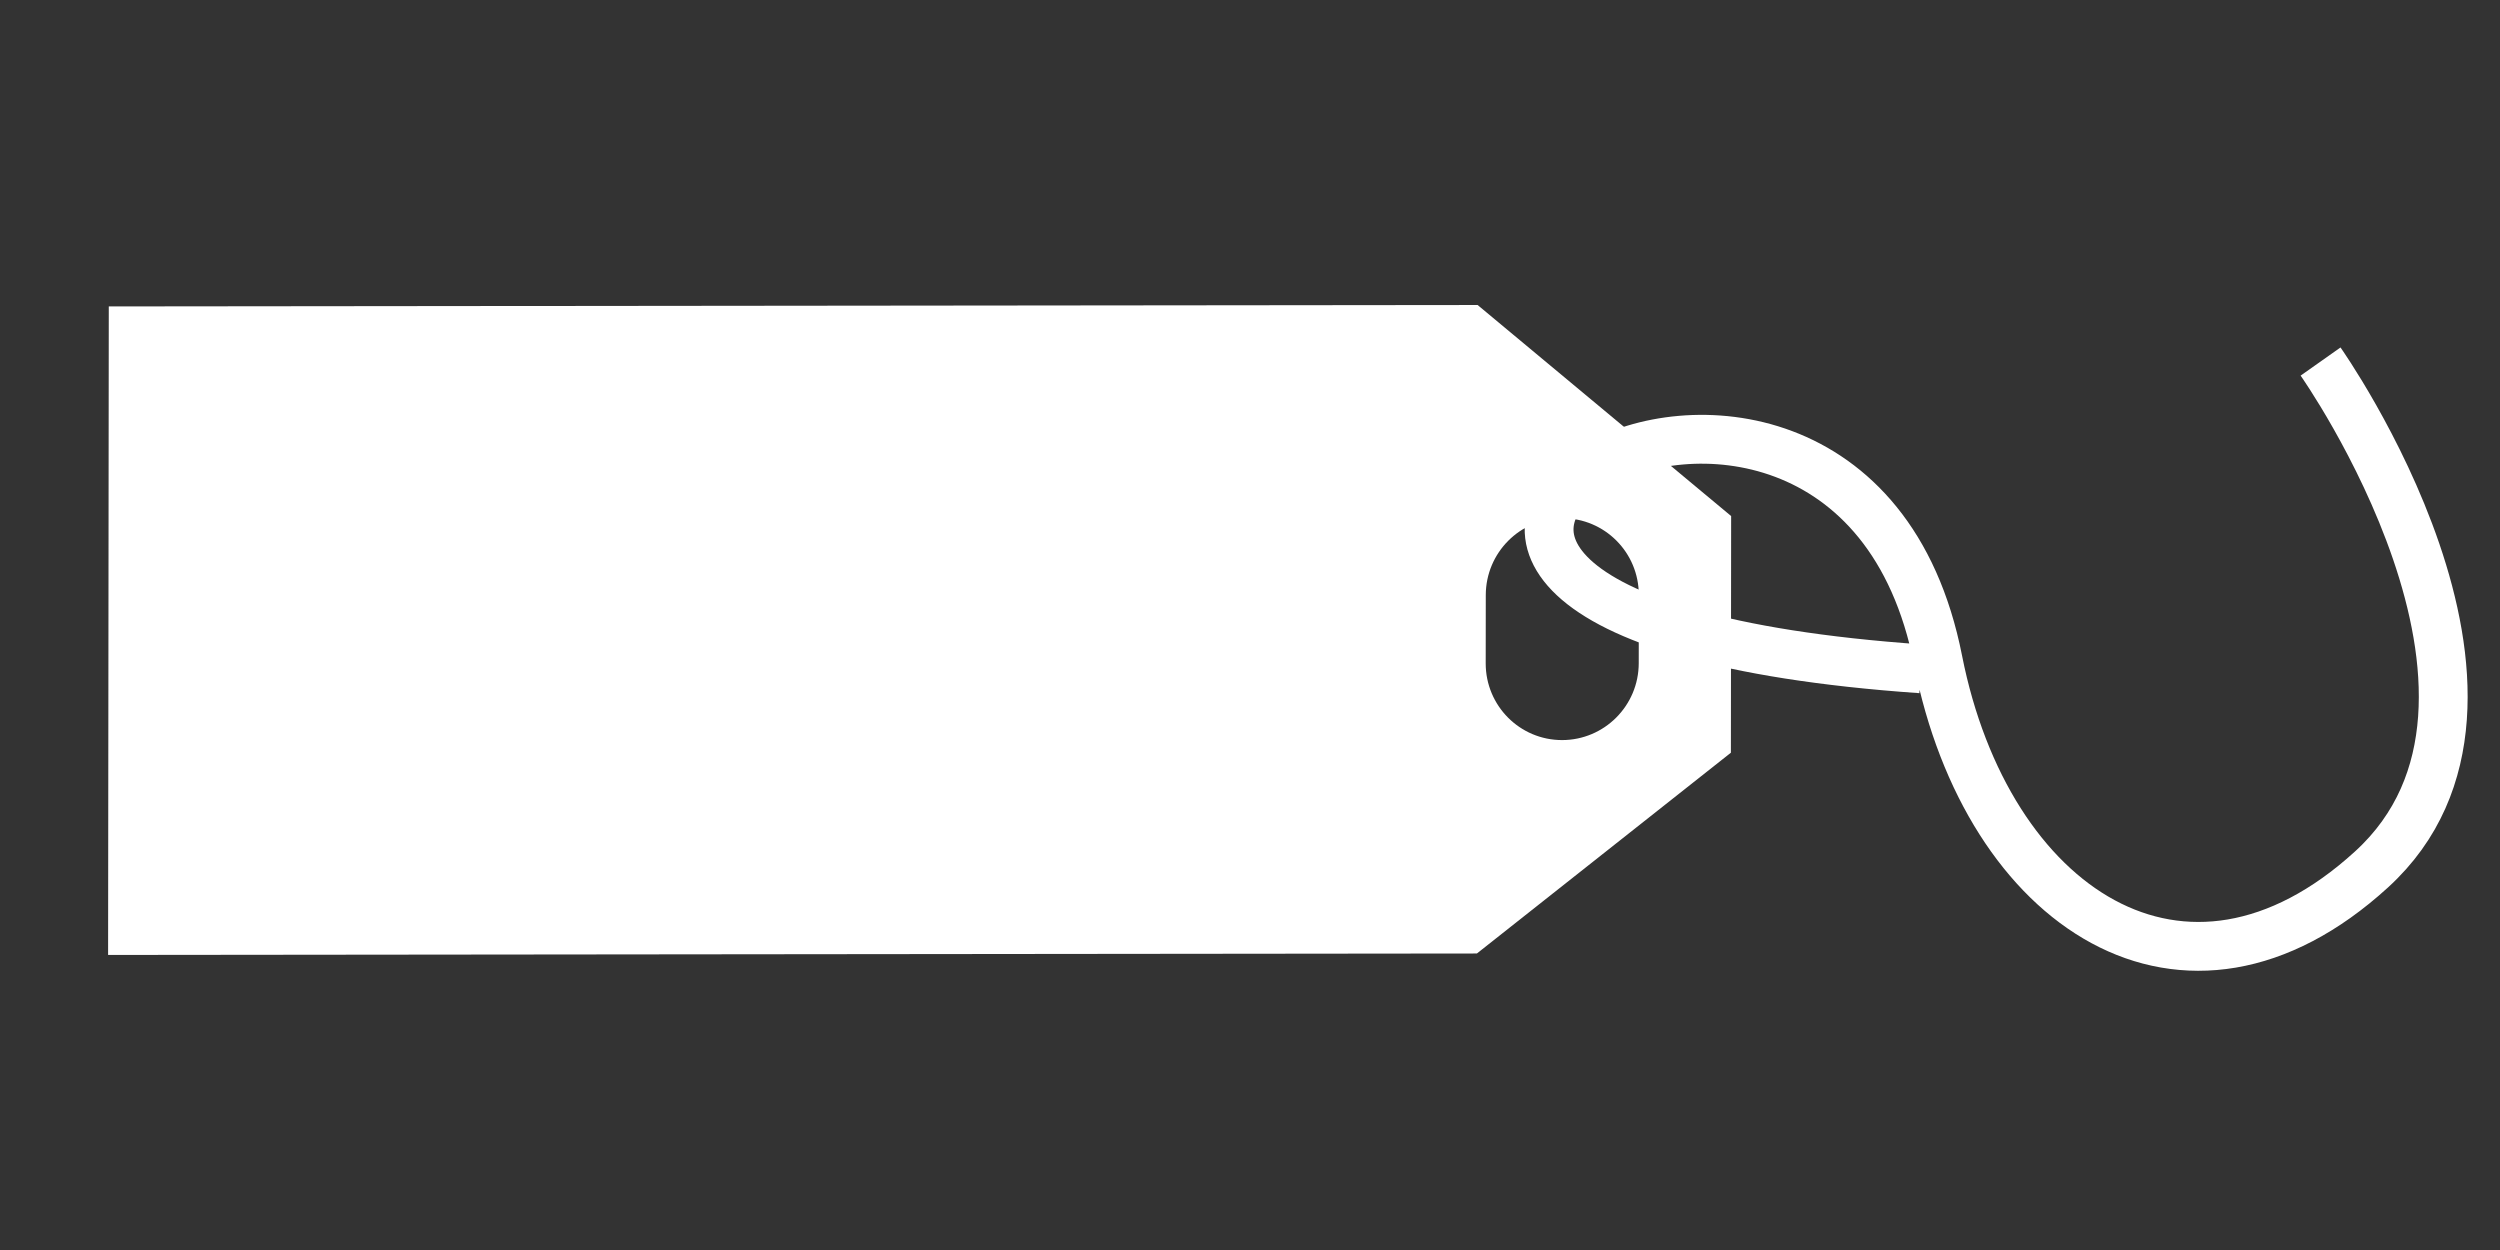 <svg xmlns="http://www.w3.org/2000/svg" xmlns:xlink="http://www.w3.org/1999/xlink" preserveAspectRatio="xMidYMid" width="256" height="128" viewBox="0 0 256 128">
  <rect x="0" y="0" width="256" height="128" fill="#333333" stroke="none"/>
  <defs>
    <style>
      .cls-1 {
        fill: #fff;
      }

      .cls-1, .cls-2 {
        fill-rule: evenodd;
      }

      .cls-2 {
        stroke: #fff;
        stroke-width: 5px;
        fill: none;
      }
    </style>
  </defs>
  <g>
    <path d="M177.243,77.077 L151.234,97.638 L11.069,97.787 L11.139,31.378 L151.304,31.230 L177.269,52.845 L177.243,77.077 ZM159.987,53.065 C155.660,53.070 152.148,56.595 152.144,60.938 L152.136,67.928 C152.132,72.271 155.636,75.789 159.963,75.784 C164.291,75.779 167.802,72.255 167.807,67.912 L167.814,60.921 C167.819,56.578 164.315,53.061 159.987,53.065 Z" class="cls-1"/>
    <path d="M196.719,68.487 C114.907,62.806 188.886,19.104 198.460,67.613 C203.460,92.945 223.700,106.508 242.848,89.027 C261.995,71.546 237.626,37.021 237.626,37.021 " class="cls-2"/>
  </g>
</svg>
